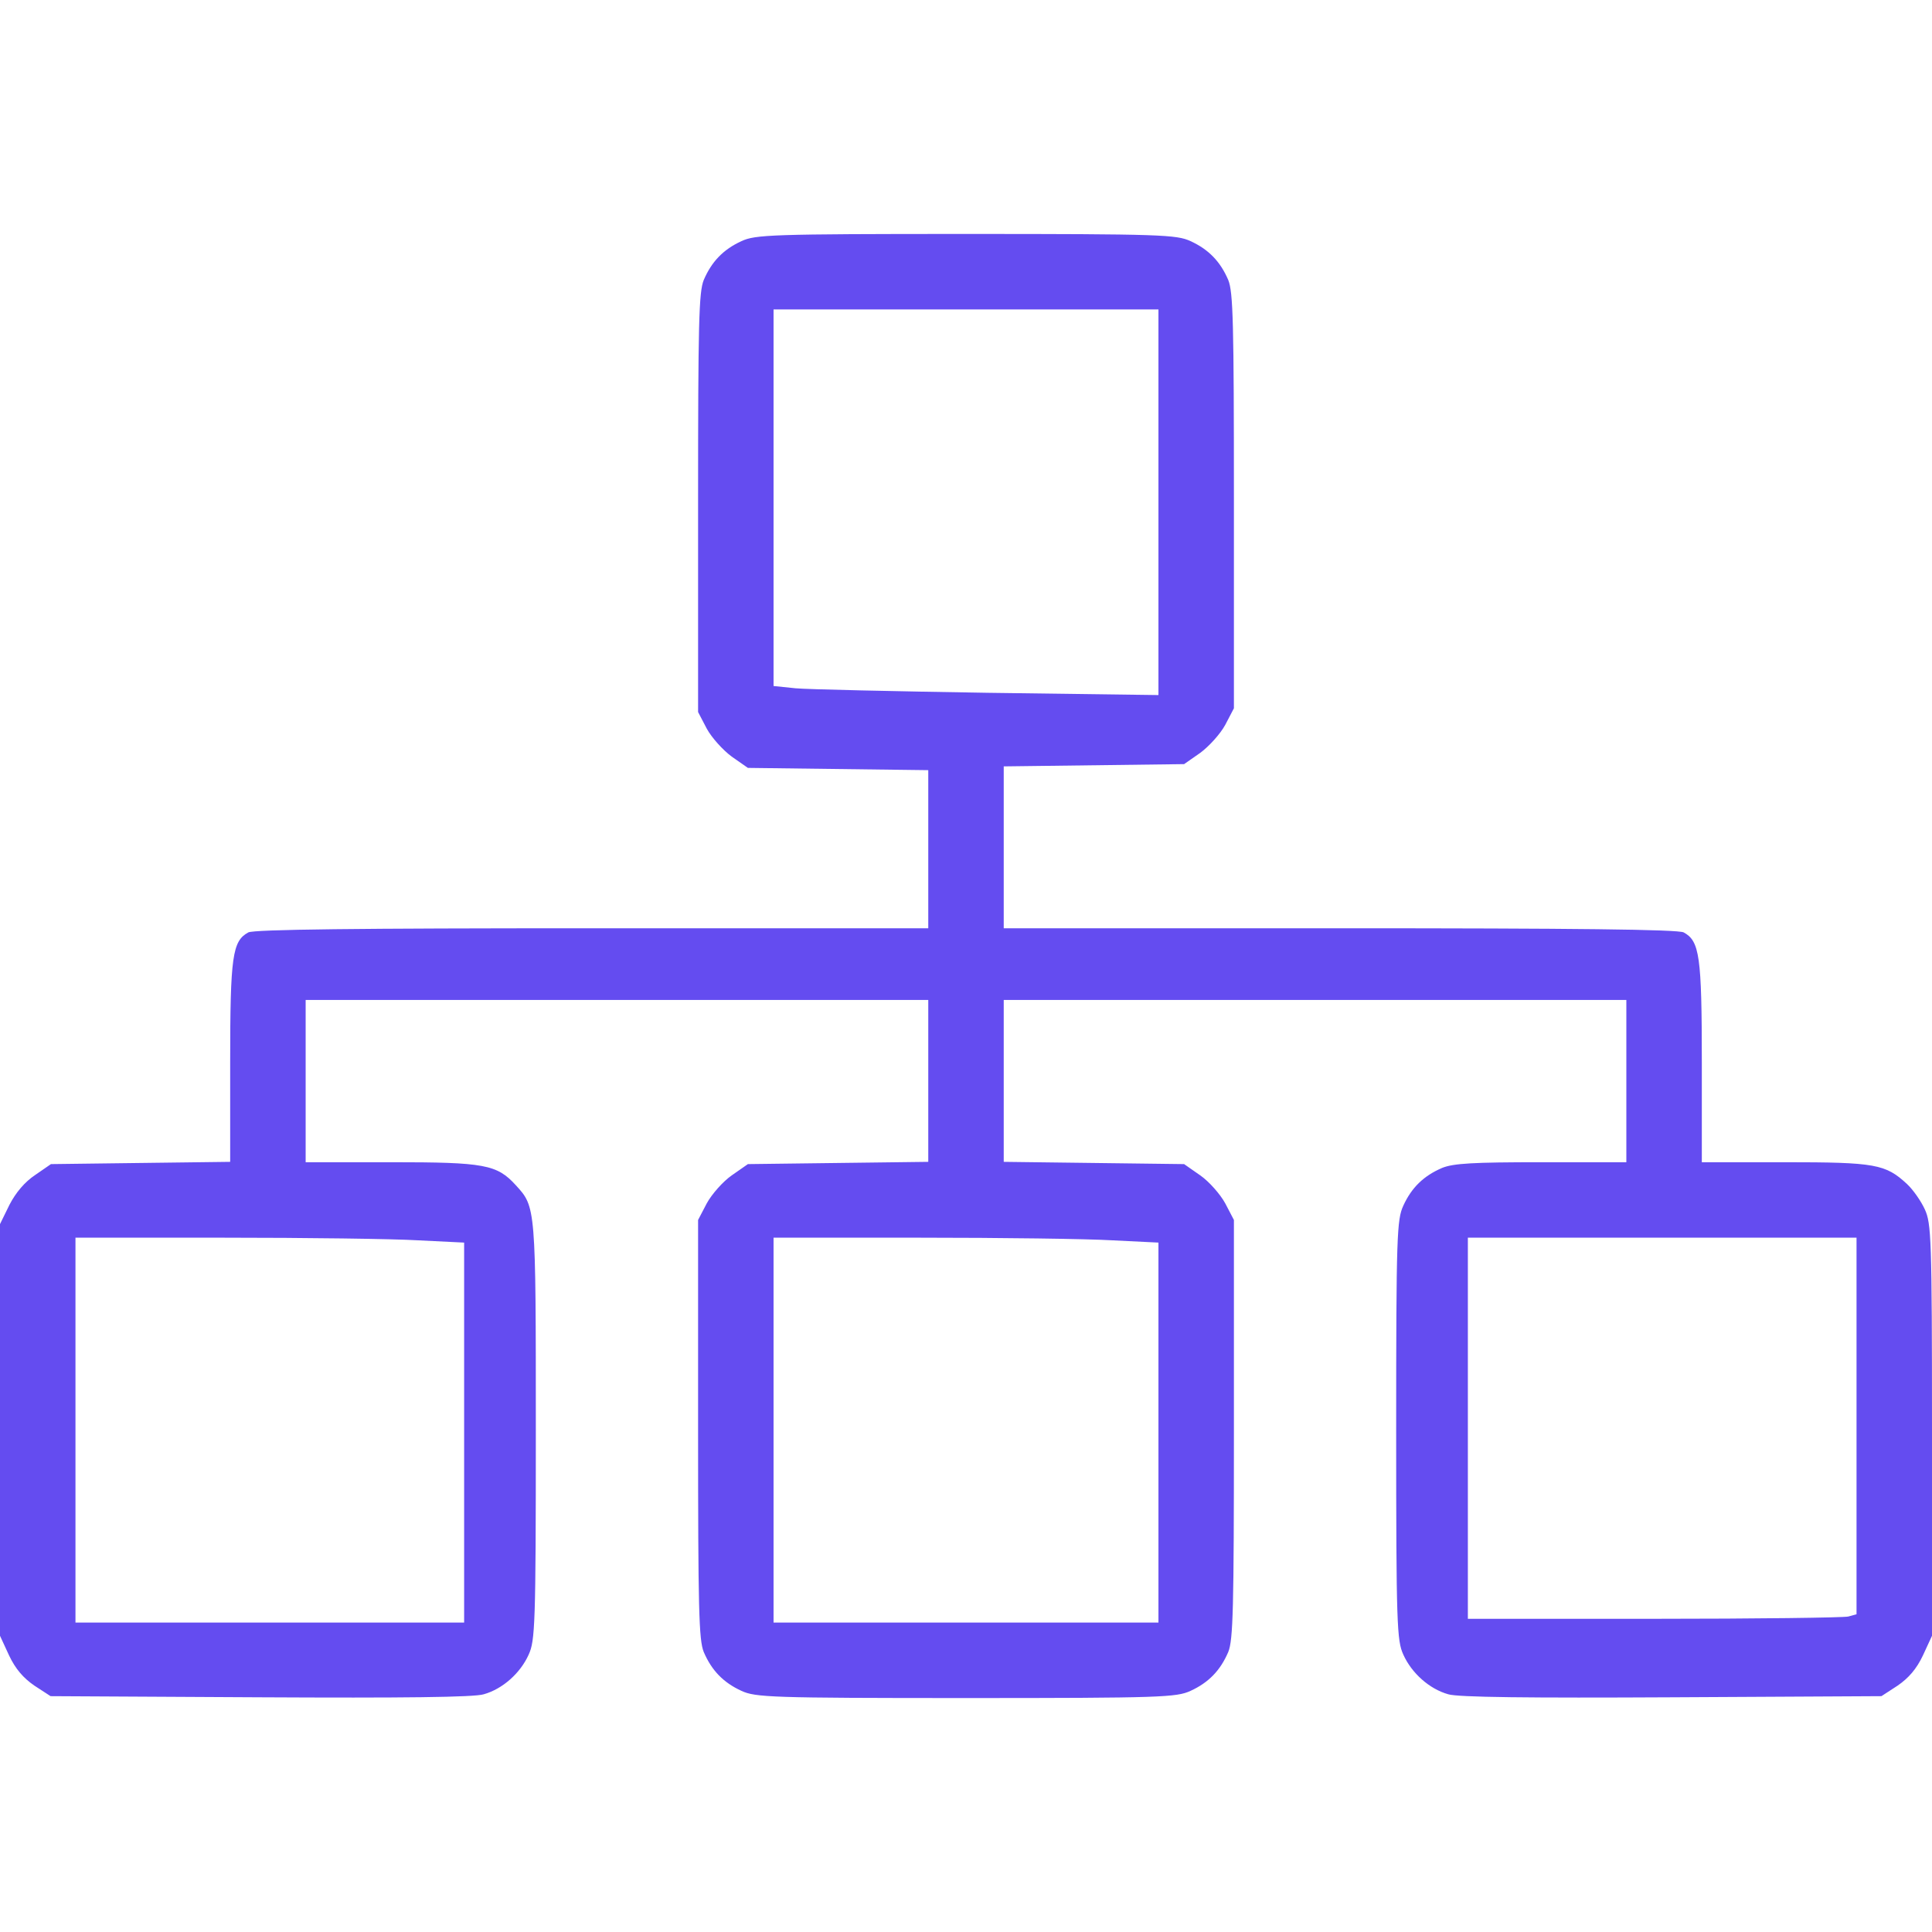 <?xml version="1.0" standalone="no"?>
<!DOCTYPE svg PUBLIC "-//W3C//DTD SVG 20010904//EN"
 "http://www.w3.org/TR/2001/REC-SVG-20010904/DTD/svg10.dtd">
<svg version="1.0" xmlns="http://www.w3.org/2000/svg"
 width="512pt" height="512pt" viewBox="0 0 512 512"
 preserveAspectRatio="xMidYMid meet">

<g transform="translate(0,512) scale(0.1,-0.1)"
fill="#644CF0" stroke="none">
<path d="M1965 4481 c-48 -22 -79 -54 -100 -103 -13 -32 -15 -114 -15 -591 l0
-554 23 -44 c13 -24 43 -57 66 -74 l43 -30 239 -3 239 -3 0 -210 0 -209 -891
0 c-619 0 -896 -3 -911 -11 -42 -23 -48 -62 -48 -343 l0 -265 -238 -3 -237 -3
-42 -29 c-27 -18 -51 -46 -68 -79 l-25 -51 0 -545 0 -546 24 -52 c17 -36 38
-60 67 -80 l43 -28 555 -3 c377 -2 568 0 593 8 50 14 97 56 119 105 17 37 19
78 19 593 0 596 0 593 -53 651 -50 55 -83 61 -329 61 l-228 0 0 215 0 215 825
0 825 0 0 -214 0 -215 -239 -3 -239 -3 -43 -30 c-23 -16 -53 -50 -66 -74 l-23
-44 0 -554 c0 -477 2 -559 15 -591 21 -49 52 -81 100 -103 37 -17 77 -19 595
-19 518 0 558 2 595 19 48 22 79 54 100 103 13 32 15 114 15 591 l0 554 -23
44 c-13 24 -43 58 -66 74 l-43 30 -239 3 -239 3 0 215 0 214 825 0 825 0 0
-215 0 -215 -225 0 c-181 0 -233 -3 -263 -15 -49 -21 -81 -52 -103 -100 -17
-37 -19 -77 -19 -595 0 -517 2 -558 19 -595 22 -49 69 -91 119 -105 25 -8 216
-10 593 -8 l555 3 43 28 c29 20 50 44 67 80 l24 52 0 545 c0 509 -2 548 -19
585 -10 22 -31 52 -47 67 -57 53 -84 58 -324 58 l-220 0 0 265 c0 282 -6 321
-48 344 -15 8 -292 11 -911 11 l-891 0 0 214 0 215 239 3 239 3 43 30 c23 17
53 50 66 74 l23 44 0 549 c0 473 -2 554 -15 586 -21 49 -52 81 -100 103 -37
17 -77 19 -595 19 -518 0 -558 -2 -595 -19z m1105 -692 l0 -511 -452 6 c-249
4 -479 9 -510 12 l-58 6 0 499 0 499 510 0 510 0 0 -511z m-1962 -1956 l122
-6 0 -504 0 -503 -515 0 -515 0 0 510 0 510 393 0 c217 0 449 -3 515 -7z
m1840 0 l122 -6 0 -504 0 -503 -510 0 -510 0 0 510 0 510 388 0 c214 0 444 -3
510 -7z m1972 -492 l0 -499 -22 -6 c-13 -3 -245 -6 -515 -6 l-493 0 0 505 0
505 515 0 515 0 0 -499z"/>
</g>
</svg>
